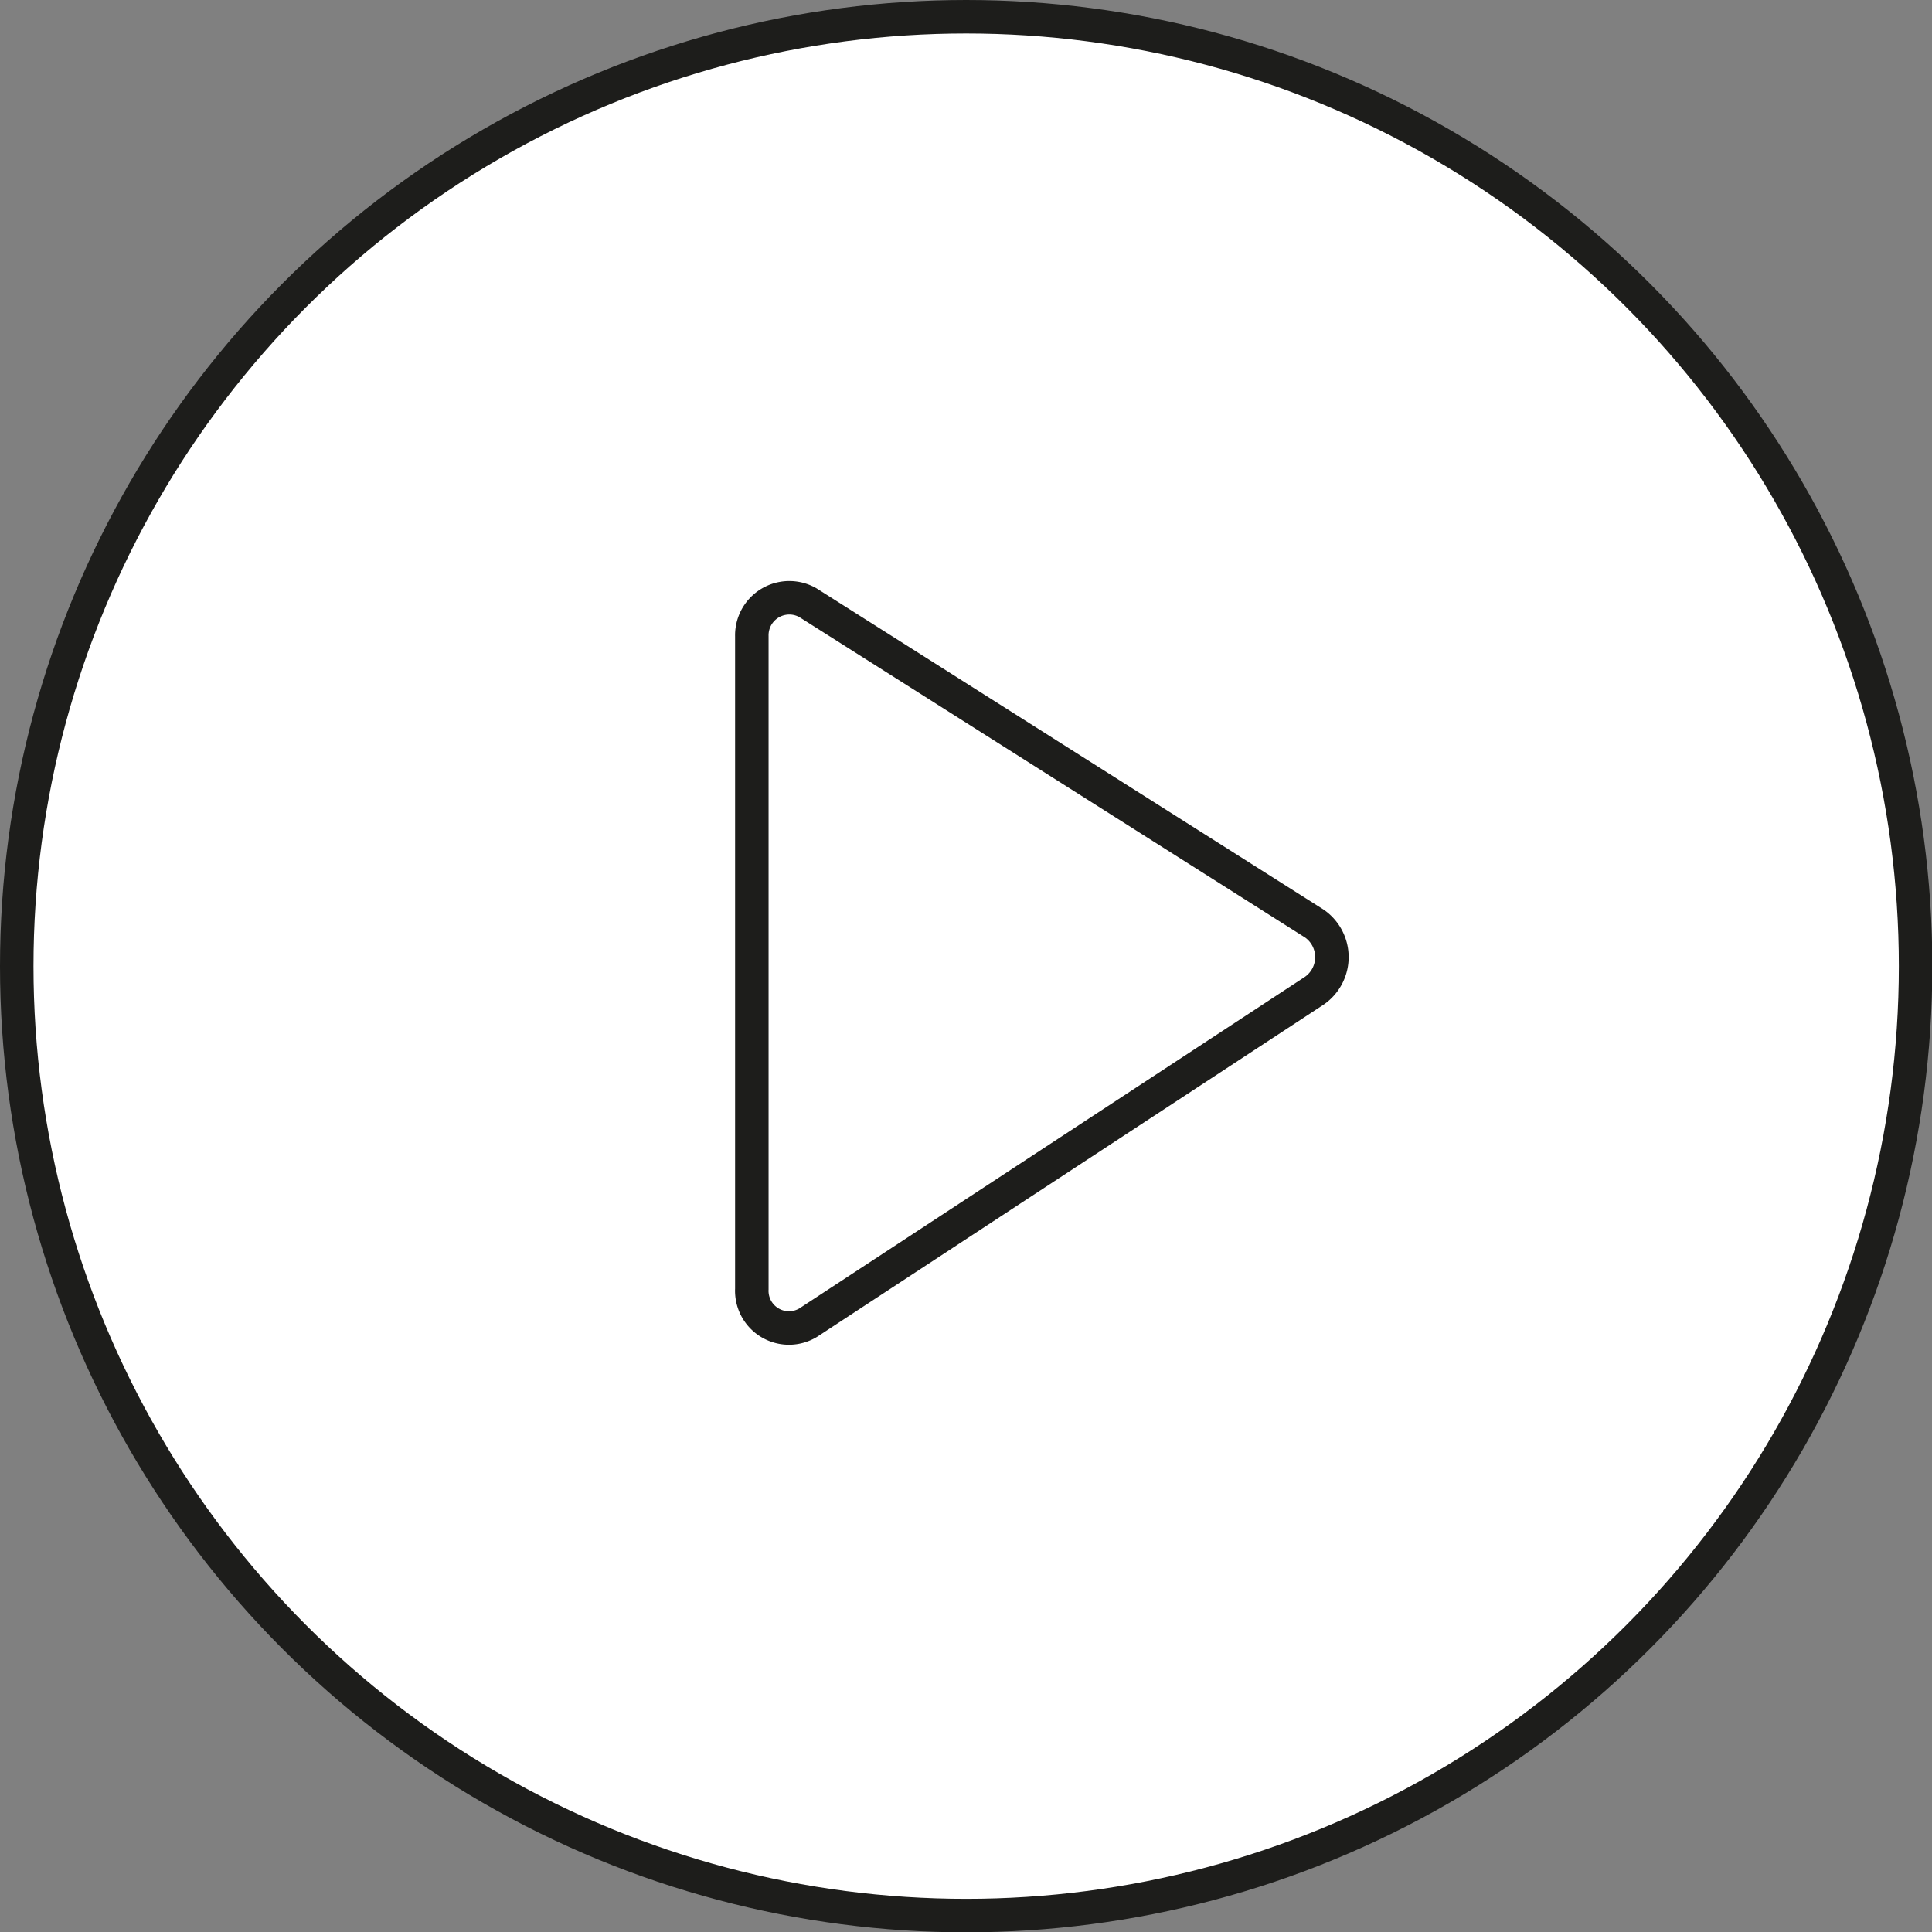 <svg xmlns="http://www.w3.org/2000/svg" viewBox="0 0 57.69 57.69"><rect x="0" y="0" width="57.69" height="57.69" fill="#808080" stroke="none"/><defs><style>.cls-1{fill:#fff;stroke:#1d1d1b;stroke-miterlimit:10;}</style></defs><title>iconPlay</title><g id="Layer_2" data-name="Layer 2"><g id="Layer_1-2" data-name="Layer 1"><circle class="cls-1" cx="28.85" cy="28.85" r="28.35"/><path class="cls-1" d="M24.13,18l15.12,9.58a1.22,1.22,0,0,1,0,2L24.14,39.49a1.11,1.11,0,0,1-1.69-1V19A1.12,1.12,0,0,1,24.13,18Z"/></g></g></svg>